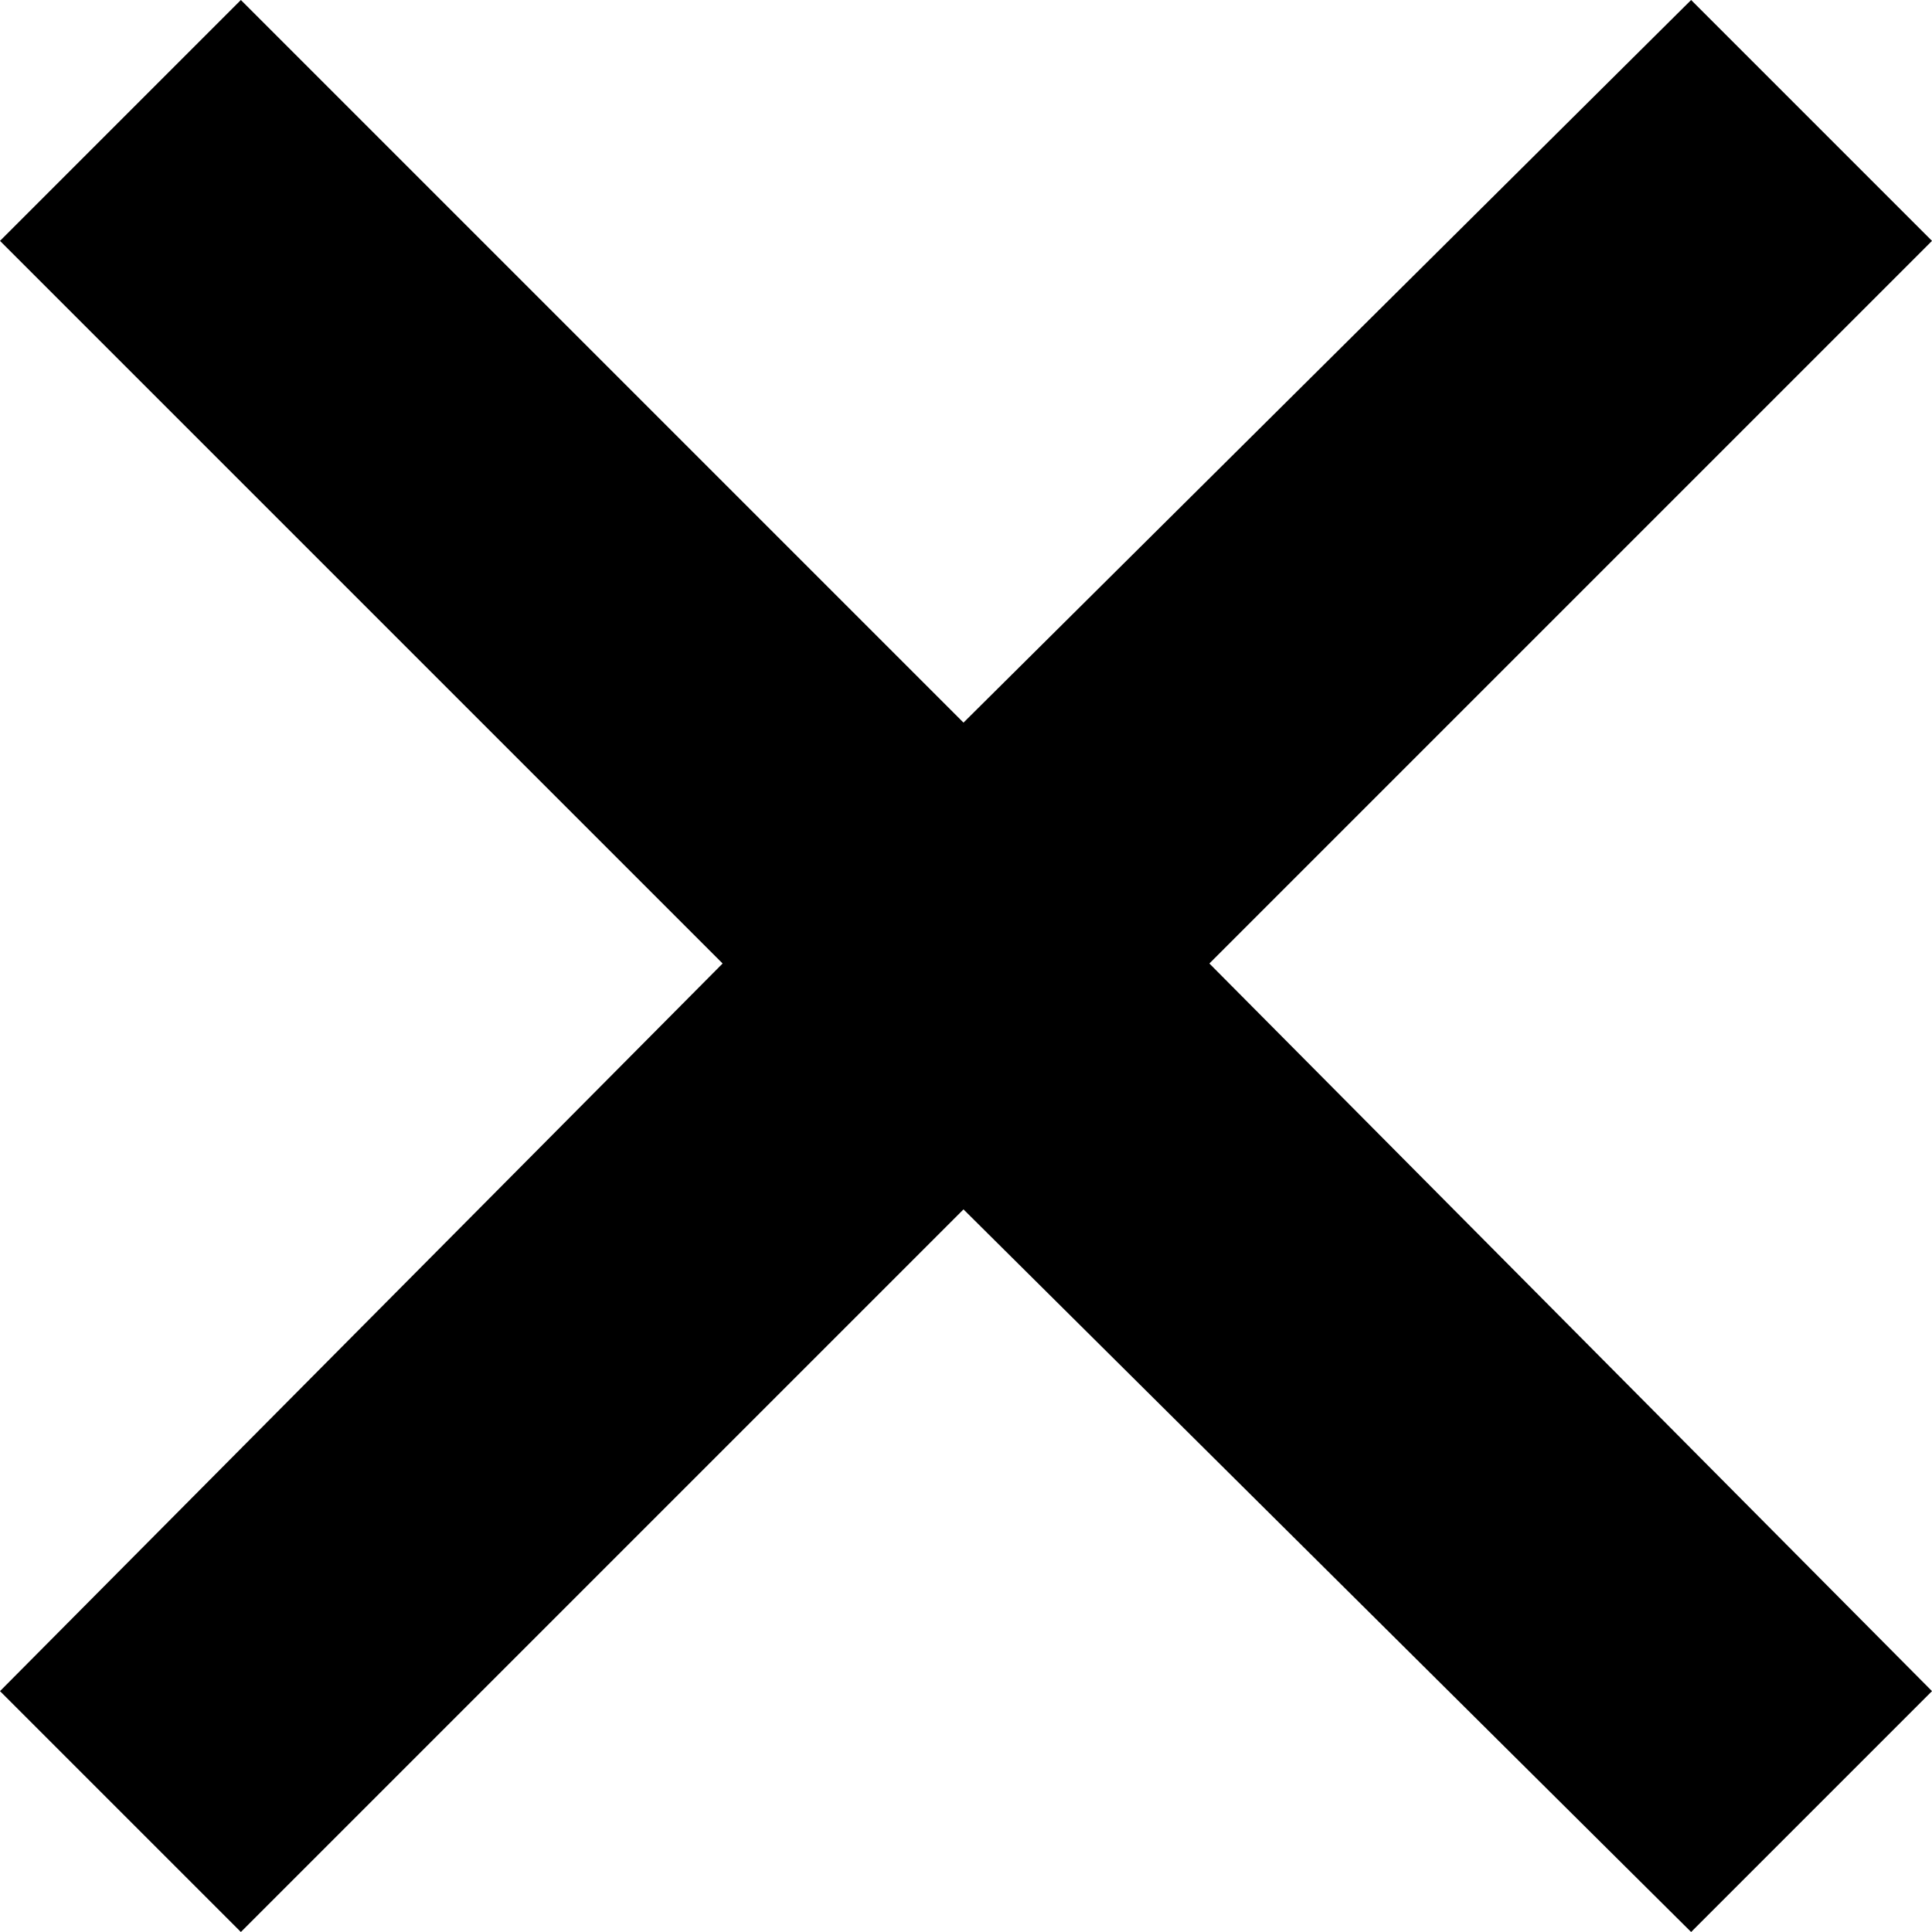 <svg xmlns="http://www.w3.org/2000/svg" xmlns:xlink="http://www.w3.org/1999/xlink" version="1.1" id="Layer_1" x="0px" y="0px" viewBox="0 0 38.5 38.5" enable-background="new 0 0 38.5 38.5" xml:space="preserve">
<polygon points="38.5,4.8 33.7,0 19.2,14.4 4.8,0 0,4.8 14.4,19.2 0,33.7 4.8,38.5 19.2,24.1 33.7,38.5 38.5,33.7 24.1,19.2 "/>
</svg>
